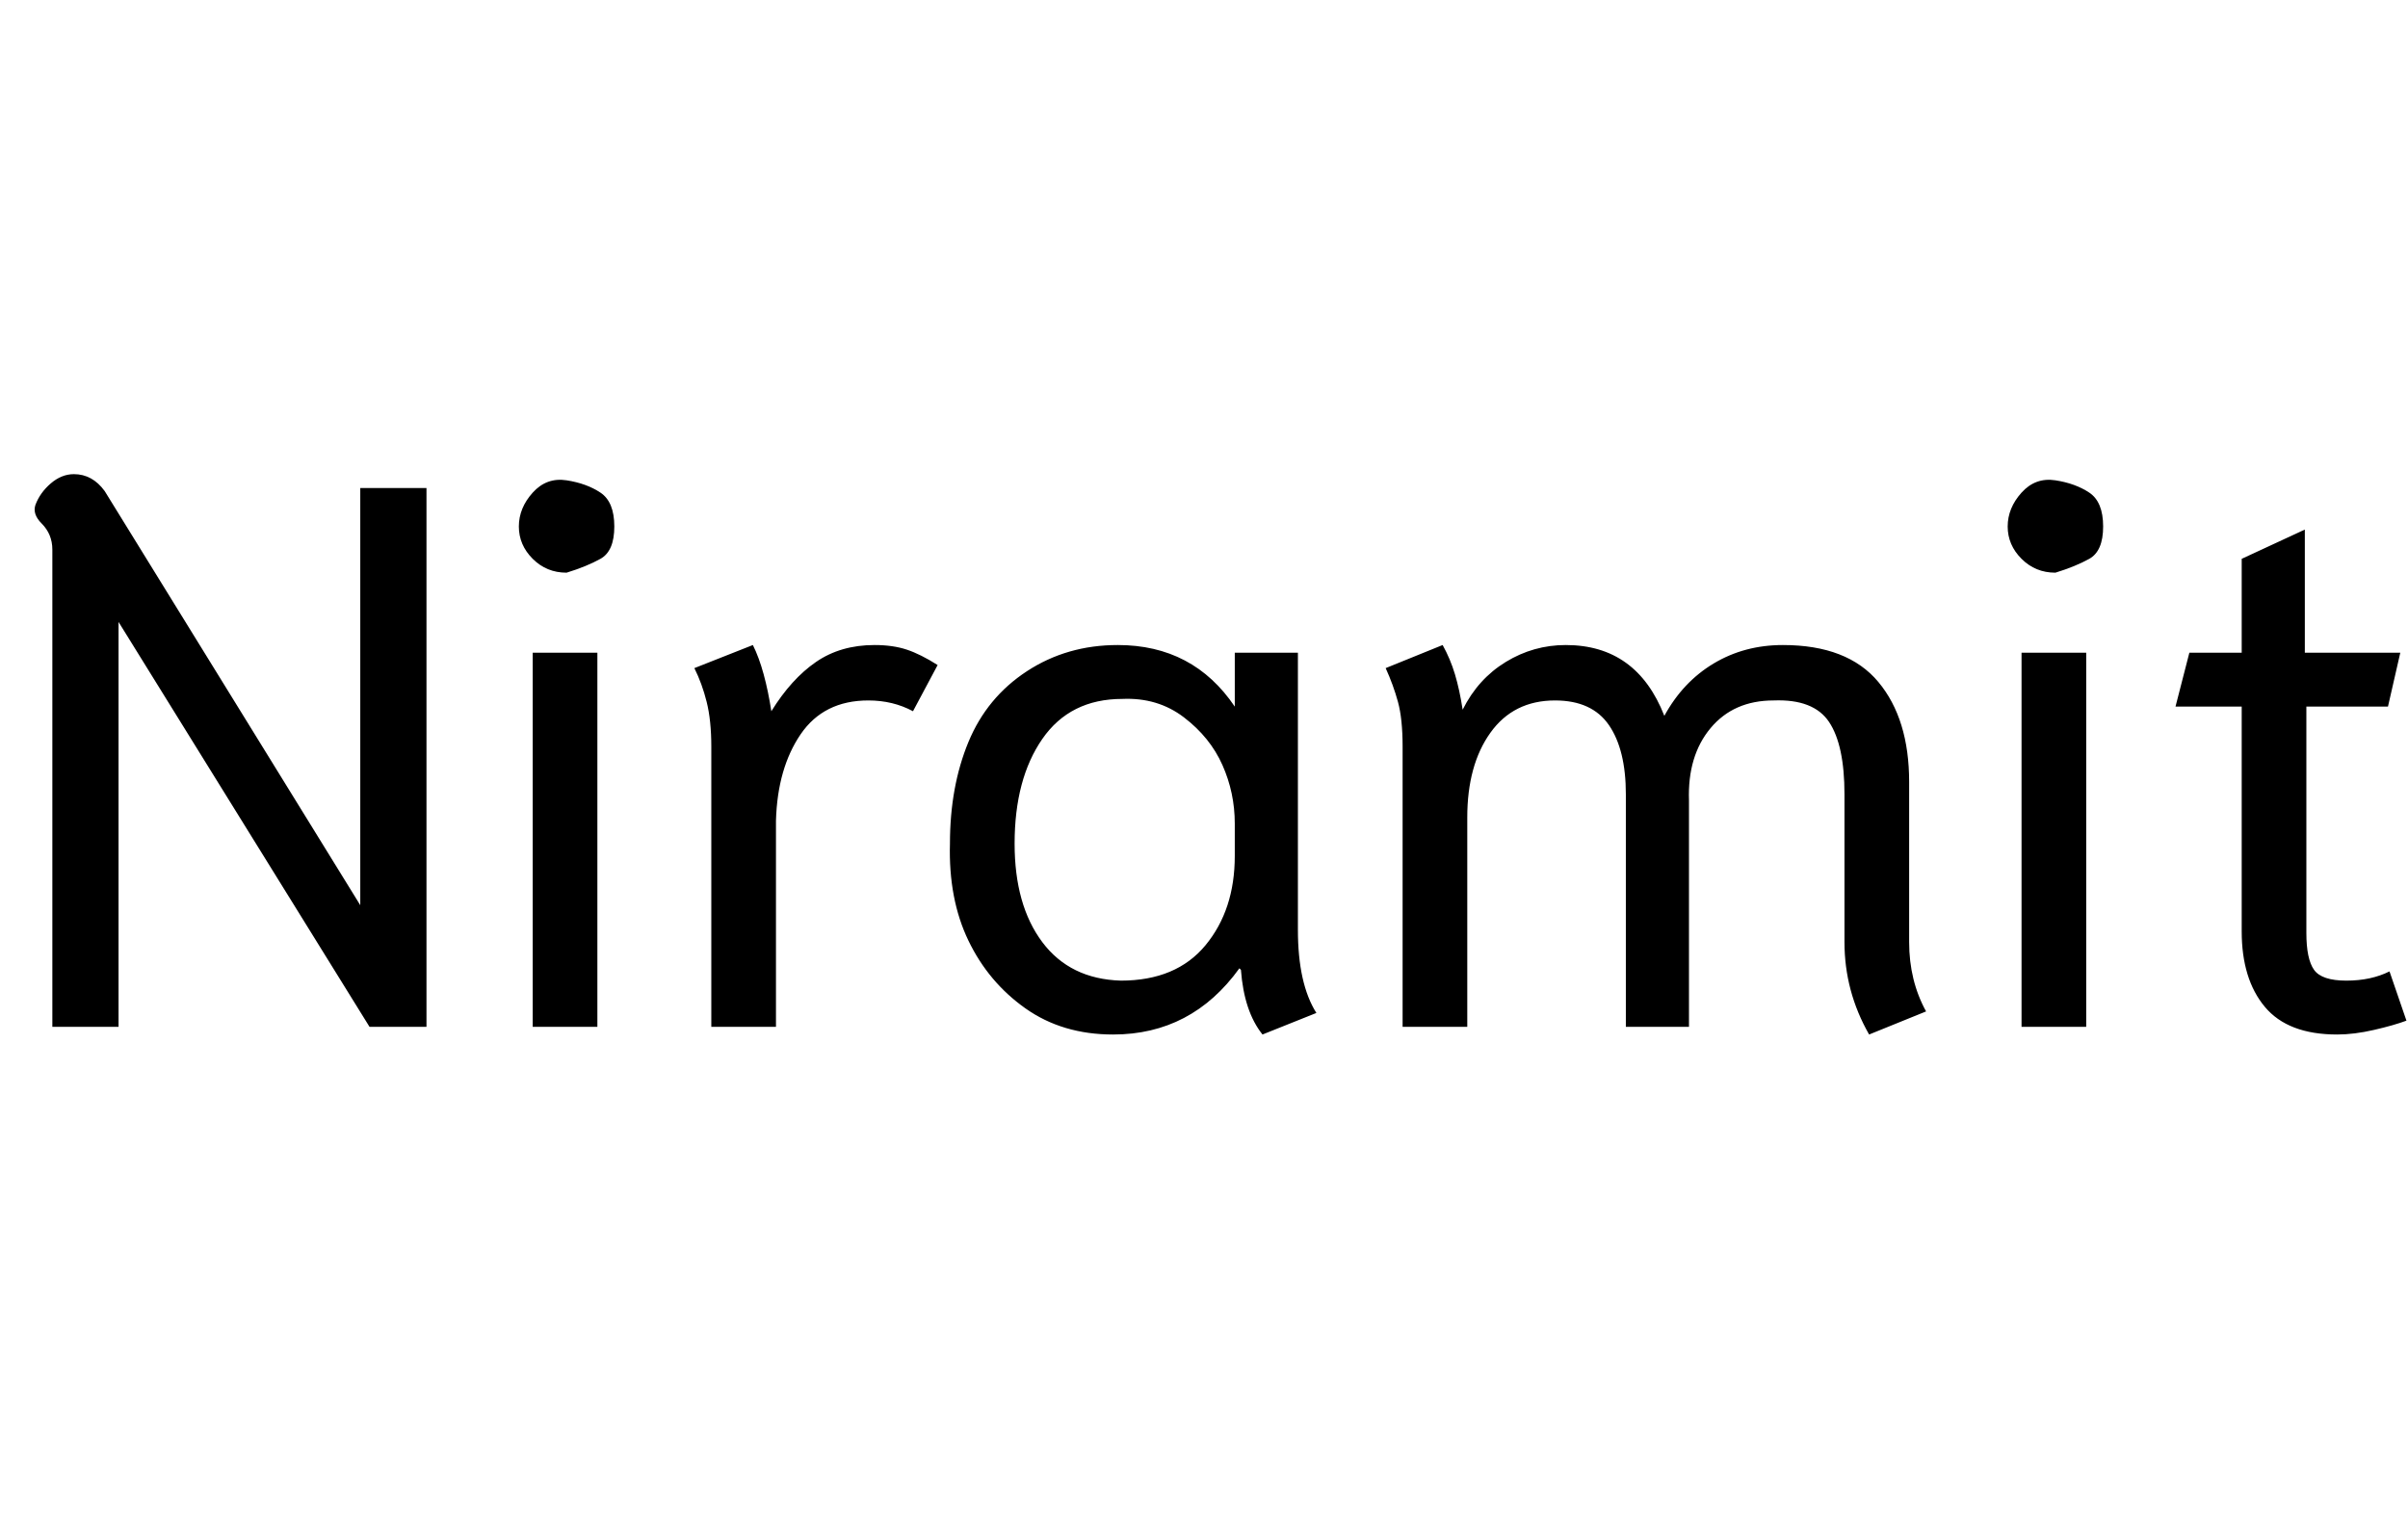 <svg id="fnt-Niramit" viewBox="0 0 1564 1000" xmlns="http://www.w3.org/2000/svg"><path id="niramit" class="f" d="M34 667v-310q0-10-7-17-3-3-4-6t0-6q3-8 10-14t15-6q12 0 20 11l166 269v-271h43v350h-37l-163-263v263h-43m334-295q-13 0-22-9t-9-21 9-22 22-8 22 8 9 22-9 21-22 9m-22 295v-243h42v243h-42m116 0v-182q0-17-3-29t-8-22l38-15q4 8 7 19t5 24q13-21 29-32t38-11q12 0 21 3t20 10l-16 30q-13-7-29-7-29 0-44 22t-16 56v134h-42m261 5q-33 0-57-17t-37-44-12-63q0-37 12-66t38-46 59-17q49 0 76 40v-35h41v180q0 35 12 54l-35 14q-12-15-14-42l-1-1q-31 43-82 43m5-35q36 0 55-23t19-58v-21q0-20-8-38t-25-31-40-12q-34 0-52 26t-18 68q0 40 18 64t51 25m486 35q-16-28-16-60v-96q0-32-10-47t-36-14q-26 0-41 18t-14 47v147h-41v-151q0-29-11-45t-35-16q-27 0-42 21t-15 55v136h-42v-182q0-18-3-29t-8-22l37-15q5 9 8 19t5 23q10-20 28-31t39-11q46 0 64 46 12-22 32-34t45-12q42 0 62 24t20 65v104q0 25 11 45l-37 15m121-300q-13 0-22-9t-9-21 9-22 22-8 22 8 9 22-9 21-22 9m-22 295v-243h42v243h-42m205 5q-32 0-47-18t-15-49v-146h-43l9-35h34v-61l41-19v80h62l-8 35h-53v147q0 17 5 24t21 7q16 0 28-6l11 32q-8 3-21 6t-24 3" />
</svg>